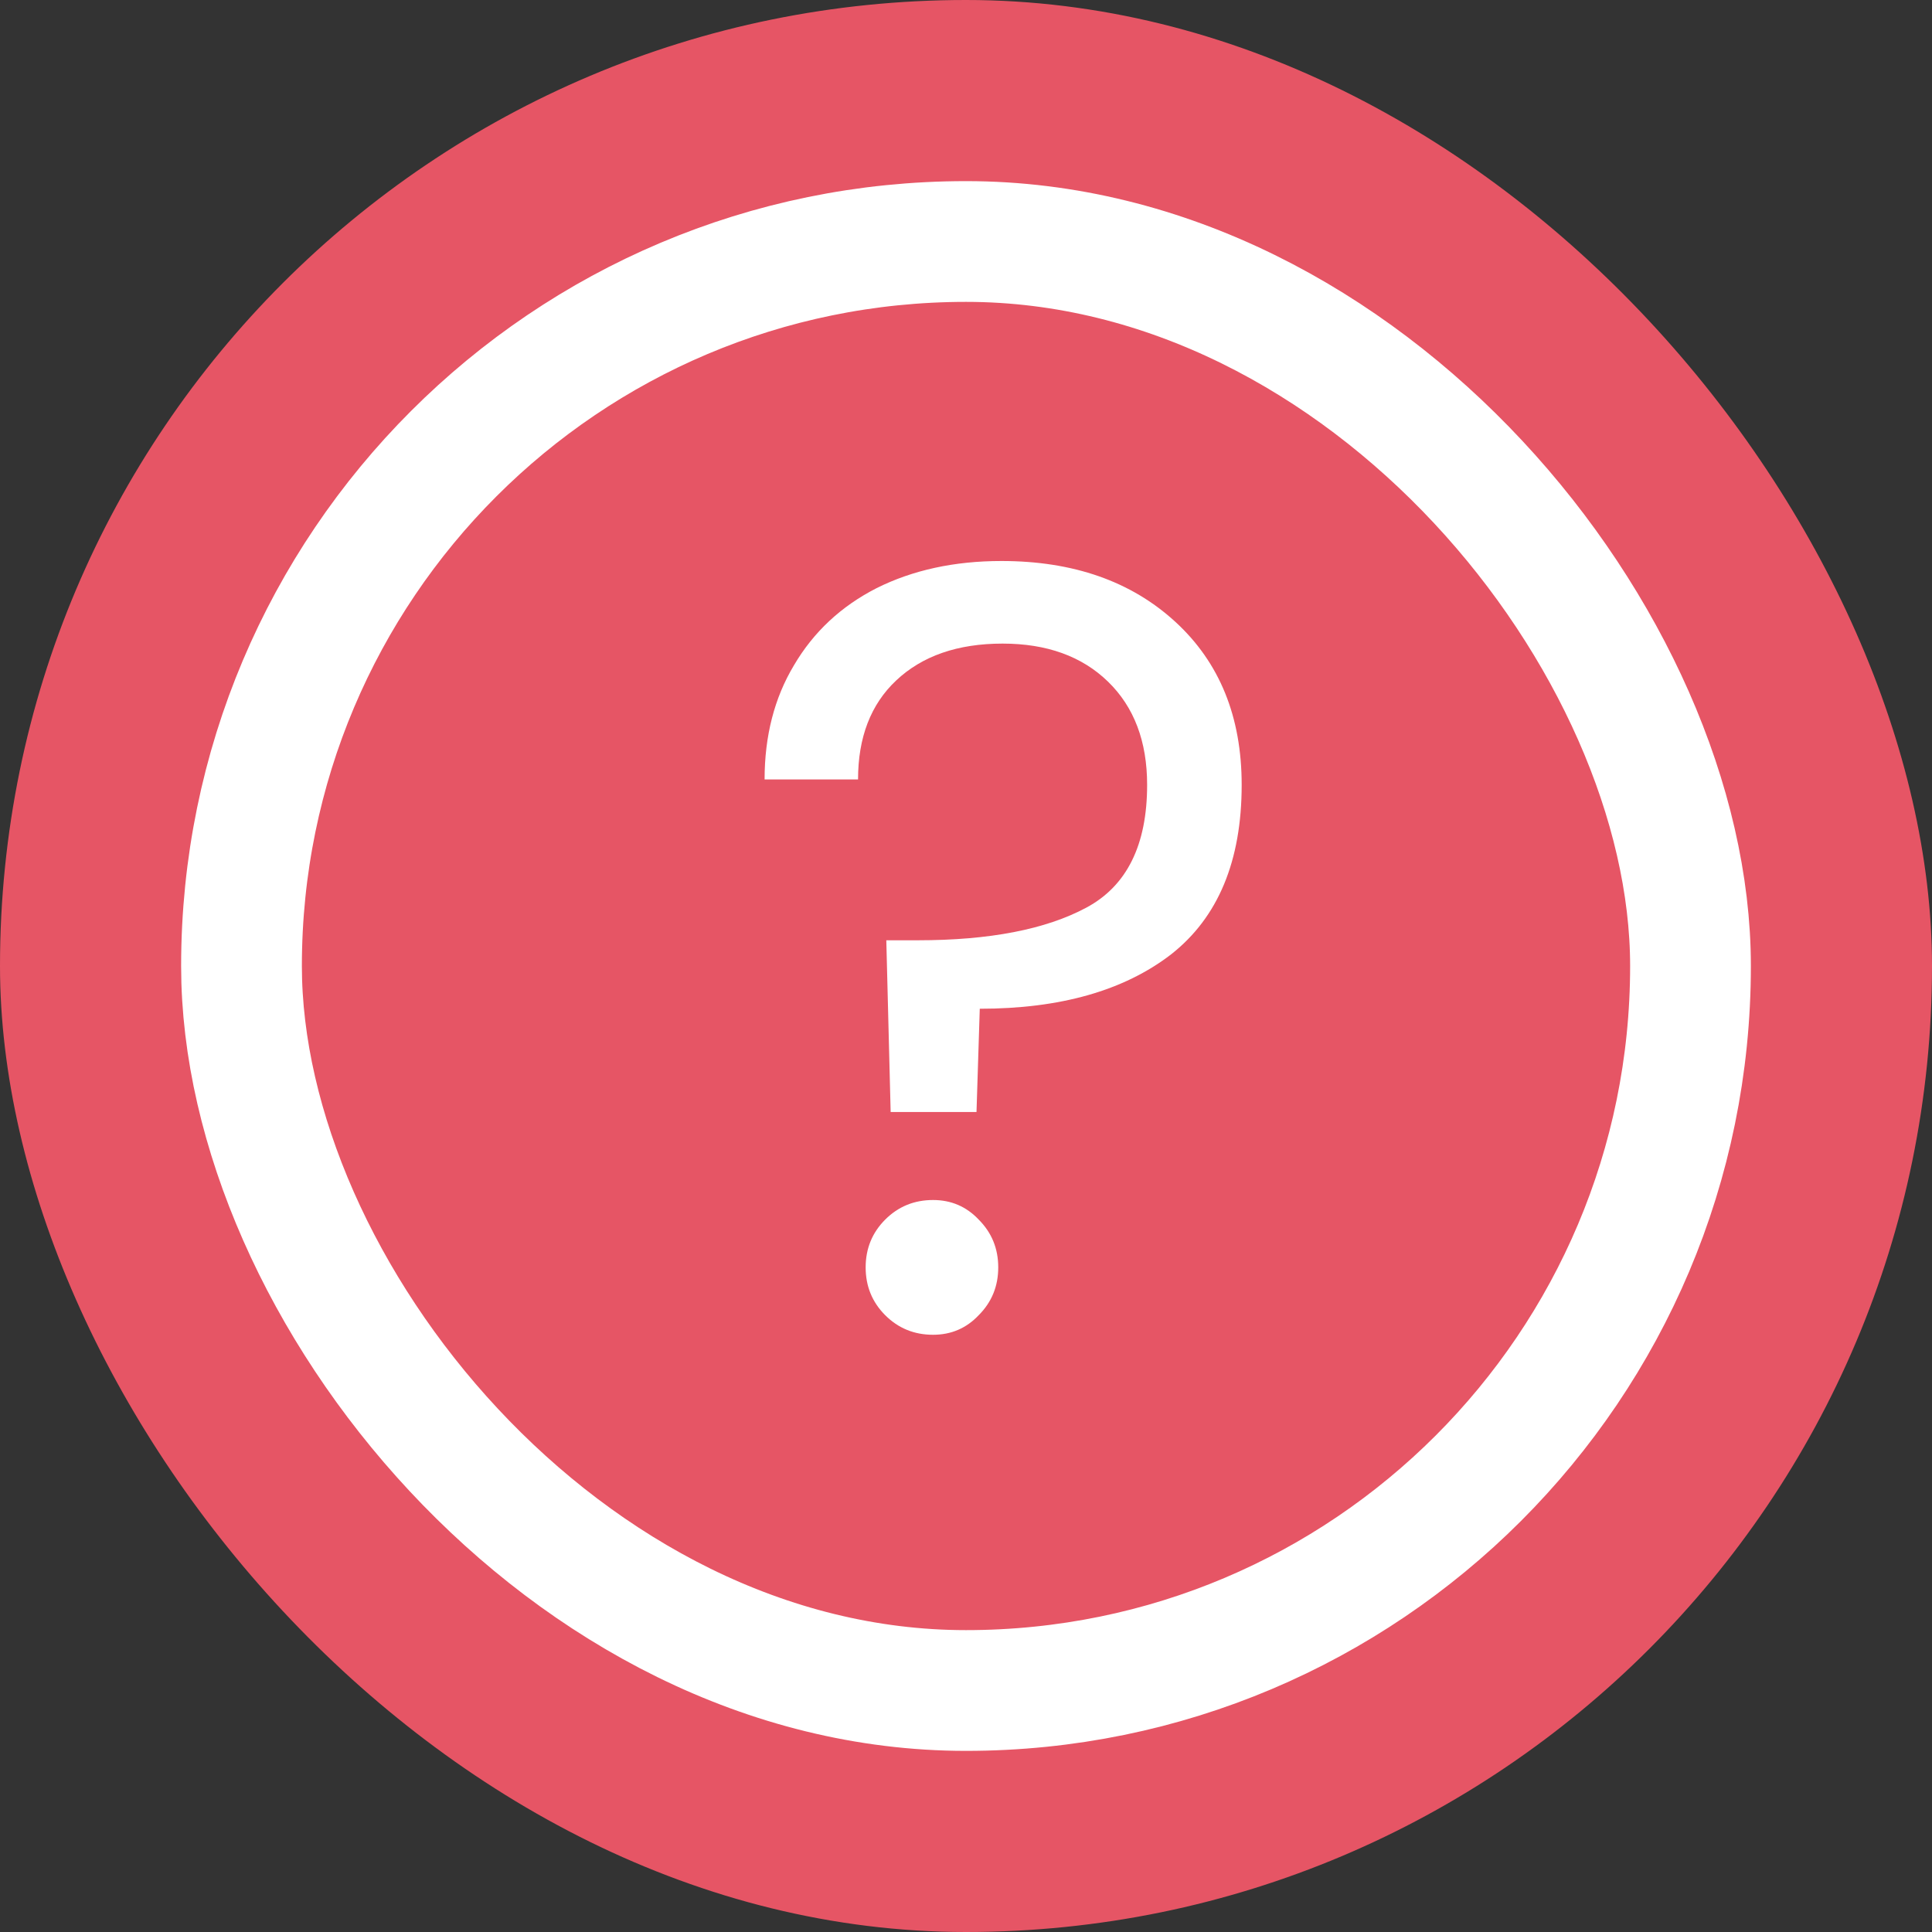 <svg width="32" height="32" viewBox="0 0 32 32" fill="none" xmlns="http://www.w3.org/2000/svg">
<rect x="0" y="0" width="32" height="32" fill="#333333" stroke="none"/>
<rect width="32" height="32" rx="16" fill="#E65565"/>
<rect x="4" y="4" width="24" height="24" rx="12" stroke="white" stroke-width="2"/>
<path d="M16.588 9.292C17.776 9.292 18.736 9.628 19.468 10.3C20.2 10.972 20.566 11.872 20.566 13C20.566 14.26 20.176 15.196 19.396 15.808C18.616 16.408 17.56 16.708 16.228 16.708L16.174 18.418H14.752L14.68 15.574H15.202C16.39 15.574 17.32 15.394 17.992 15.034C18.664 14.674 19 13.996 19 13C19 12.28 18.784 11.71 18.352 11.29C17.92 10.87 17.338 10.66 16.606 10.66C15.862 10.66 15.274 10.864 14.842 11.272C14.422 11.668 14.212 12.214 14.212 12.91H12.664C12.664 12.19 12.826 11.56 13.15 11.02C13.474 10.468 13.93 10.042 14.518 9.742C15.118 9.442 15.808 9.292 16.588 9.292ZM15.454 22.108C15.142 22.108 14.878 22 14.662 21.784C14.446 21.568 14.338 21.304 14.338 20.992C14.338 20.68 14.446 20.416 14.662 20.2C14.878 19.984 15.142 19.876 15.454 19.876C15.754 19.876 16.006 19.984 16.21 20.2C16.426 20.416 16.534 20.68 16.534 20.992C16.534 21.304 16.426 21.568 16.21 21.784C16.006 22 15.754 22.108 15.454 22.108Z" fill="white"/>
</svg>
